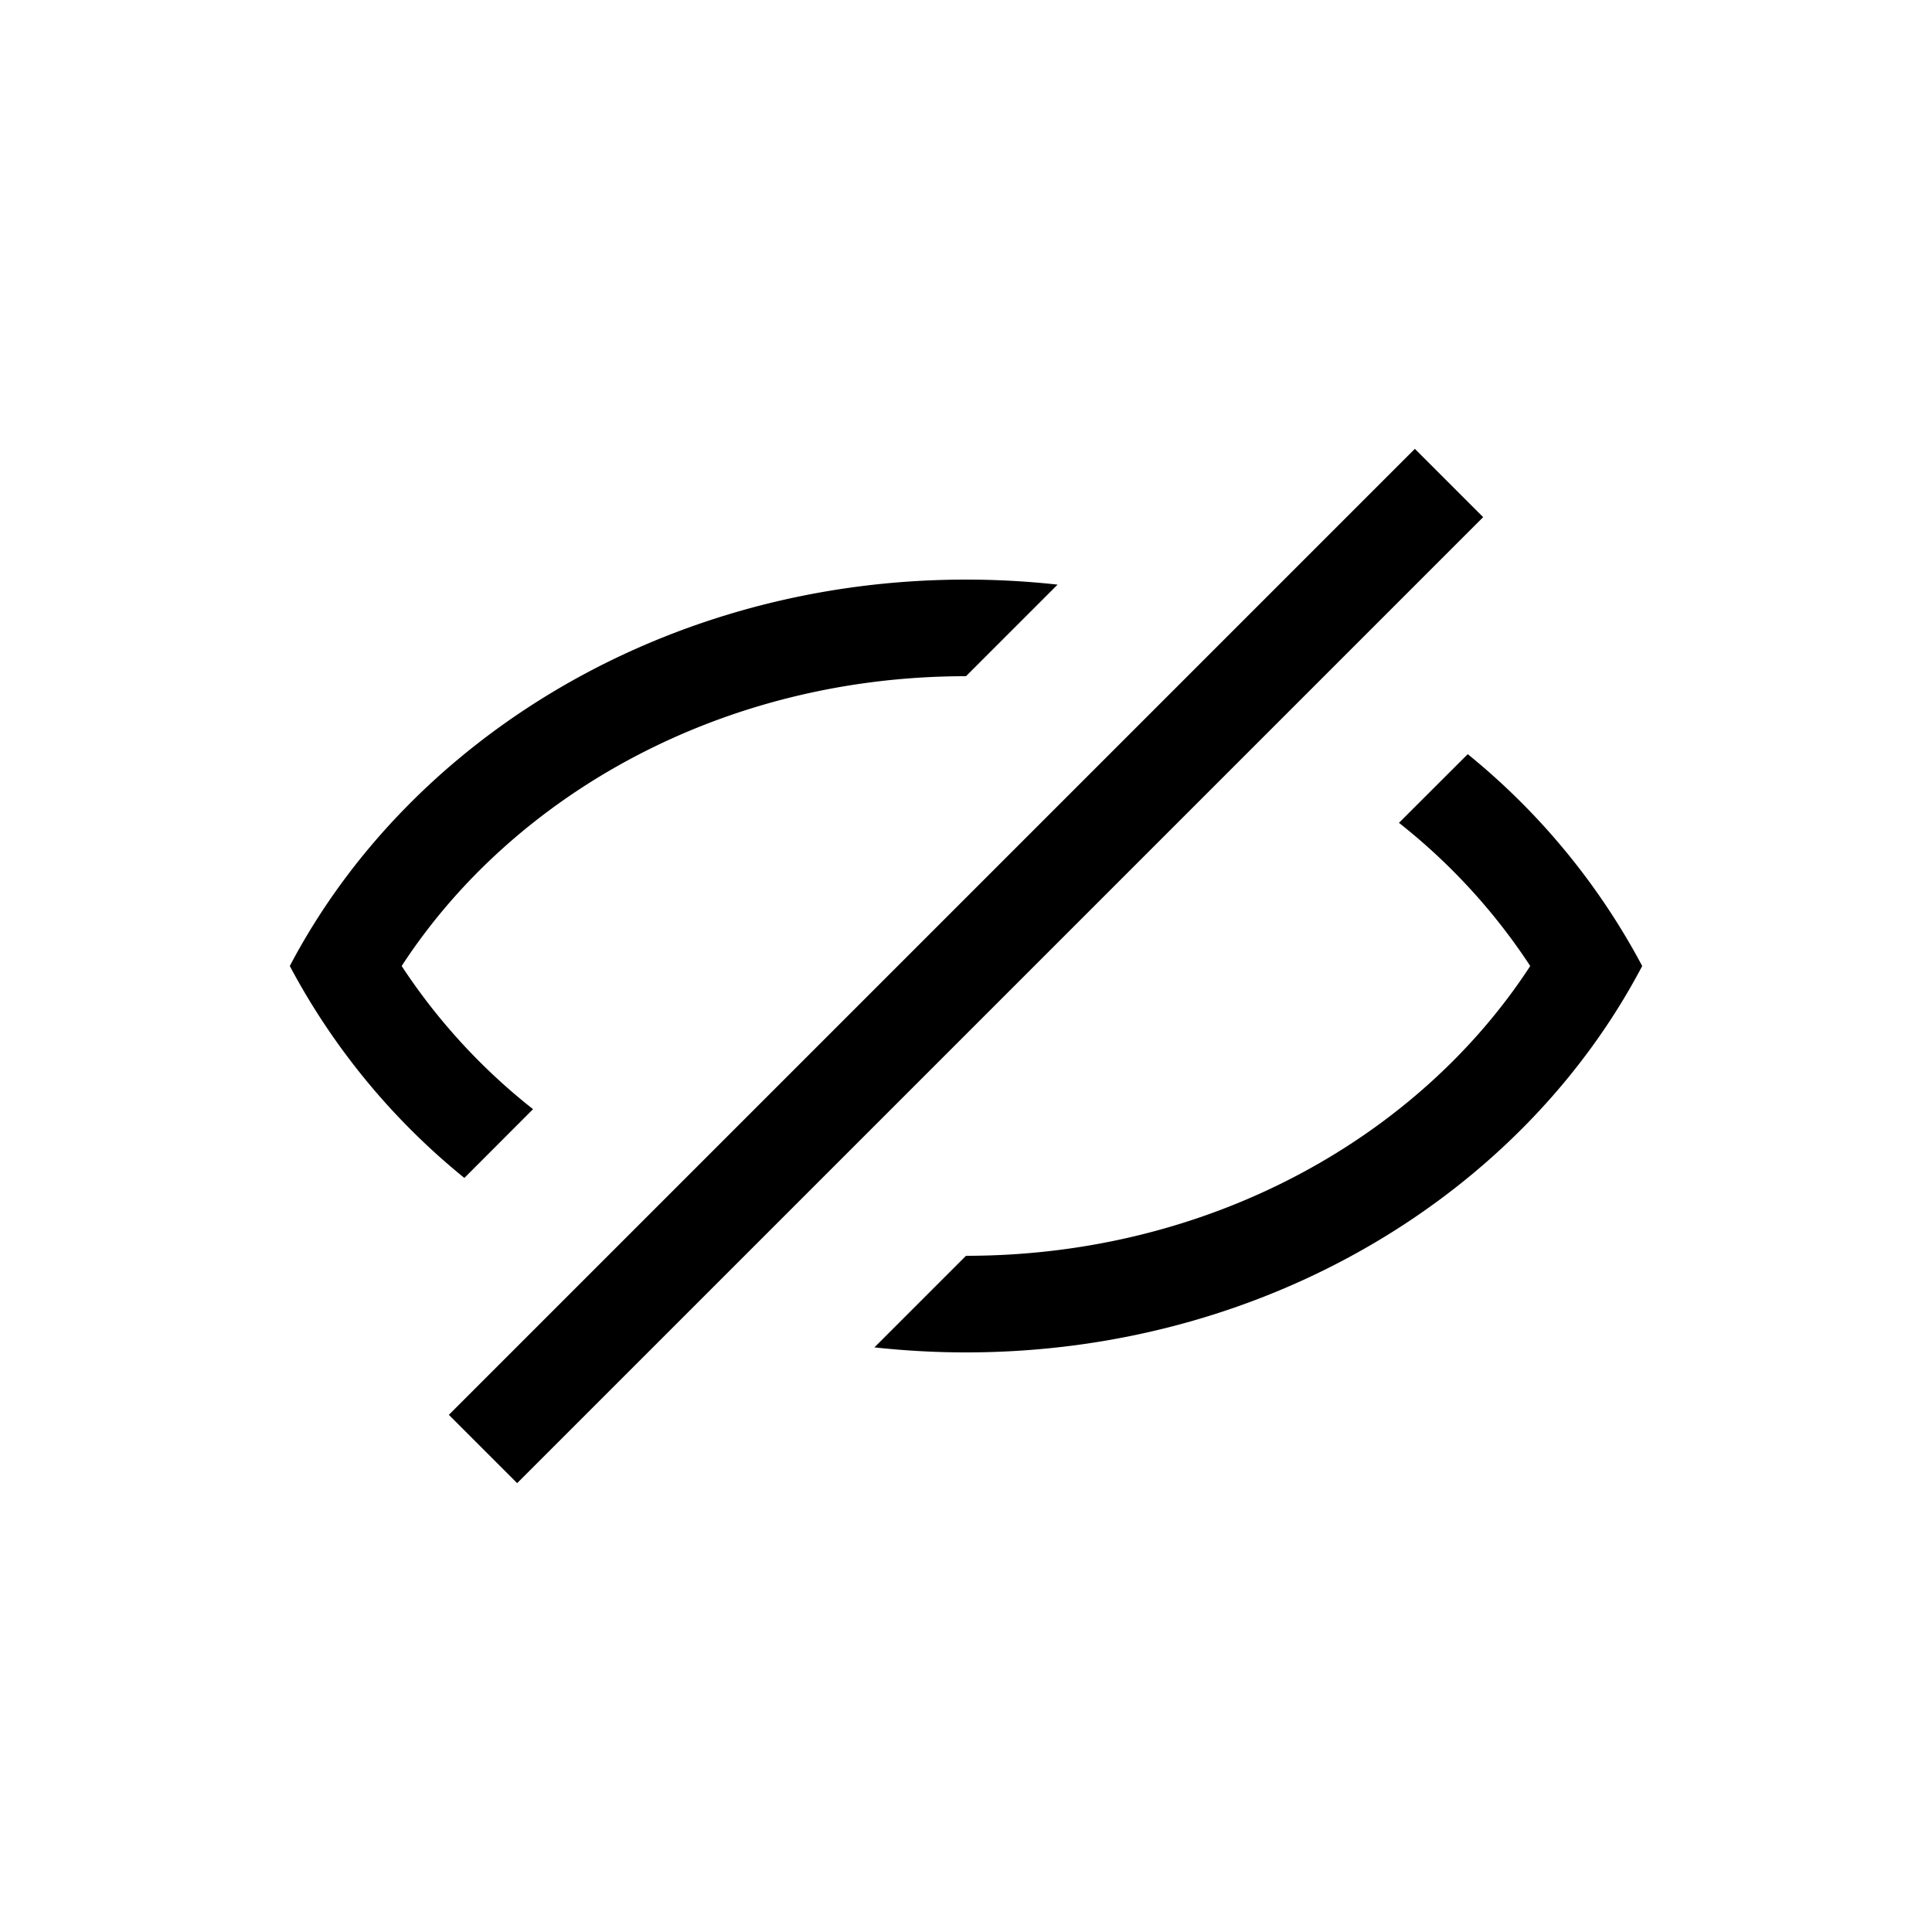 <svg xmlns="http://www.w3.org/2000/svg" width="20" height="20" fill="none" viewBox="0 0 20 20">
  <path fill="#000" fill-rule="evenodd" d="M10.948 6.052A8.647 8.647 0 0 0 10 6c-3.09 0-5.757 1.635-7 4a7.125 7.125 0 0 0 1.807 2.194l.711-.712A6.257 6.257 0 0 1 4.158 10C5.311 8.23 7.473 7 10 7l.948-.948ZM10 13c2.527 0 4.689-1.231 5.841-3a6.255 6.255 0 0 0-1.359-1.482l.712-.711A7.126 7.126 0 0 1 17 10c-1.243 2.365-3.91 4-7 4a8.73 8.73 0 0 1-.948-.052L10 13Z" clip-rule="evenodd"/>
  <path stroke="#000" d="M5 15 15 5"/>
</svg>
